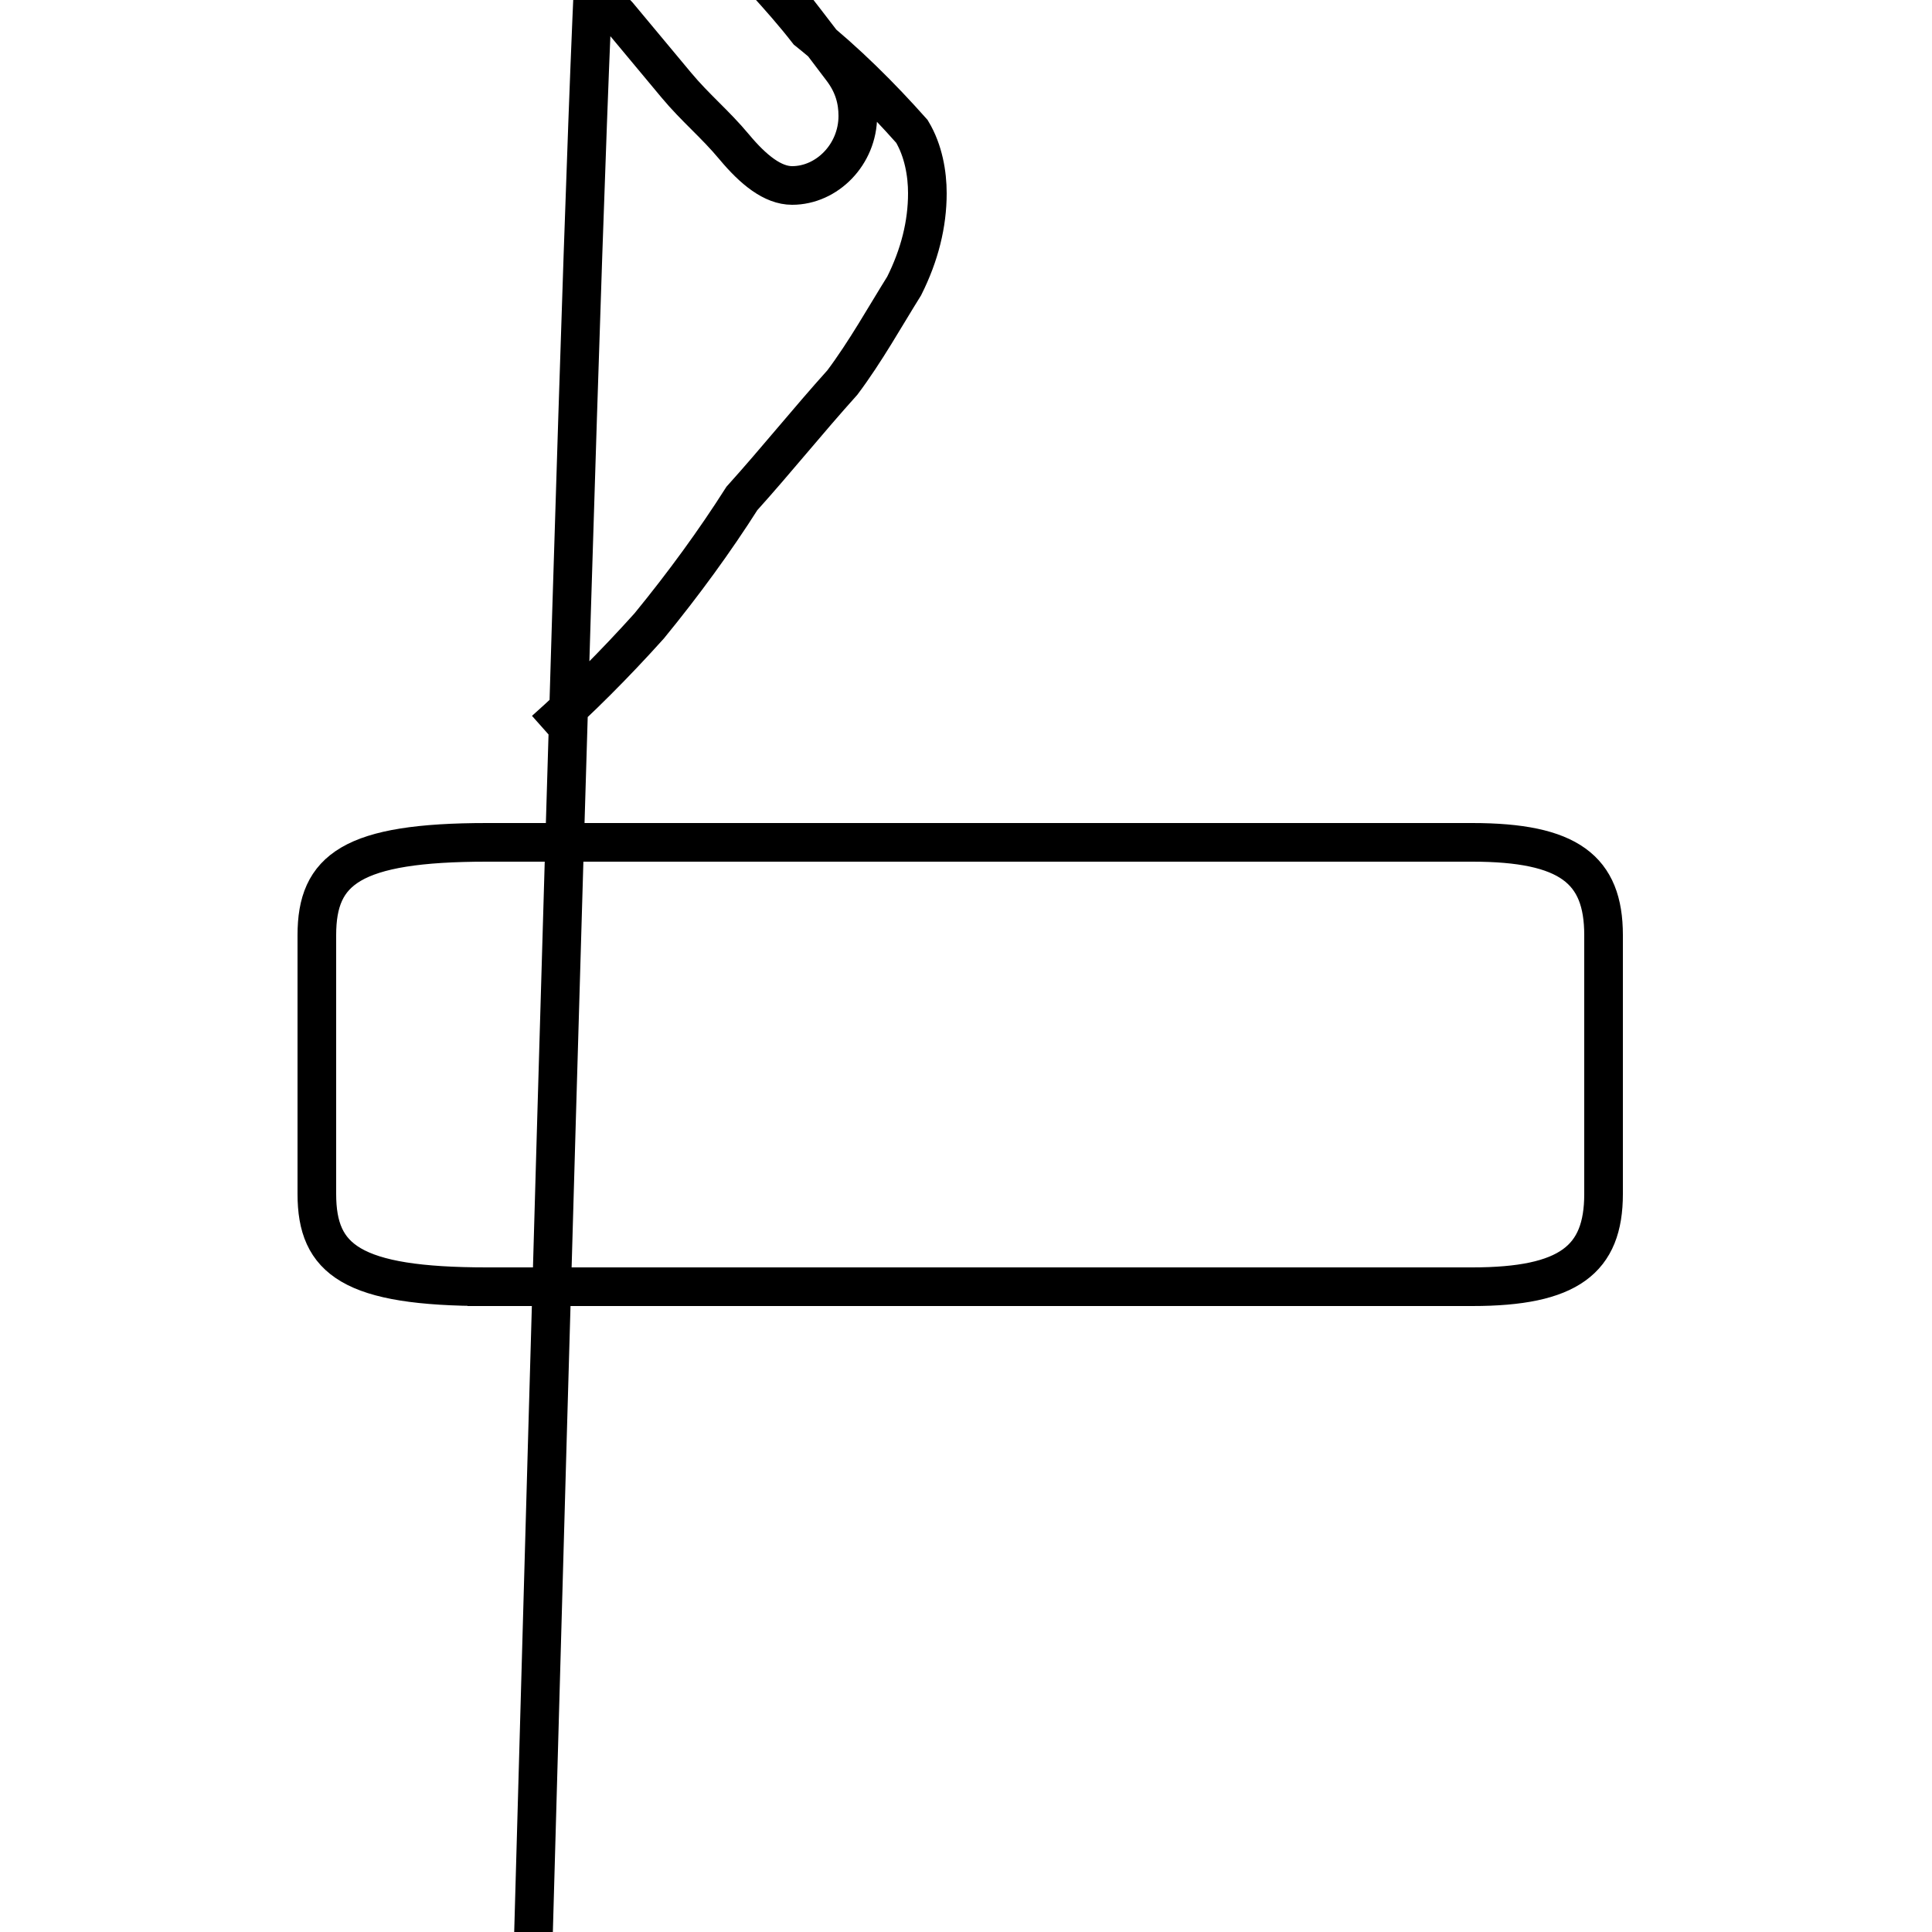 <?xml version='1.0' encoding='utf8'?>
<svg viewBox="0.0 -44.0 50.0 50.0" version="1.1" xmlns="http://www.w3.org/2000/svg">
<rect x="0.0" y="-44.0" width="50.0" height="50.0" fill="#808080" stroke="none"/>
<rect x="-1000" y="-1000" width="2000" height="2000" stroke="white" fill="white"/>
<g style="fill:none; stroke:#000000;  stroke-width:1">
<path d="M 12.1 10.7 L 38.1 10.7 C 40.6 10.7 41.5 11.4 41.5 13.1 L 41.5 19.8 C 41.5 21.5 40.6 22.2 38.1 22.2 L 12.6 22.2 C 9.1 22.2 8.2 21.5 8.2 19.8 L 8.2 13.1 C 8.2 11.4 9.1 10.7 12.6 10.7 Z M 14.1 25.1 C 15.0 25.9 15.9 26.8 16.8 27.8 C 17.7 28.9 18.5 30.0 19.2 31.1 C 20.1 32.1 20.9 33.1 21.8 34.1 C 22.4 34.9 22.9 35.8 23.4 36.6 C 23.8 37.4 24.0 38.2 24.0 39.0 C 24.0 39.5 23.9 40.1 23.6 40.6 C 22.8 41.5 21.9 42.4 20.9 43.2 C 20.2 44.1 19.4 44.9 18.6 45.8 C 18.1 46.1 17.6 46.2 17.1 46.2 C 16.2 46.2 15.5 45.6 15.5 44.8 C 15.5 44.4 15.6 44.0 16.0 43.6 C 16.5 43.0 17.0 42.4 17.5 41.8 C 18.0 41.2 18.5 40.8 19.0 40.2 C 19.5 39.6 20.0 39.2 20.5 39.2 C 21.4 39.2 22.2 40.0 22.2 41.0 C 22.2 41.4 22.1 41.8 21.8 42.2 C 21.2 43.0 20.5 43.9 19.8 44.8 C 19.2 45.6 18.6 46.4 18.0 47.2 C 17.6 47.6 17.2 47.9 16.9 48.1 C 16.5 48.4 16.1 48.6 15.7 48.6 C 15.0 48.6 14.2 --0-500--000101-16910100089889888811 L " transform="scale(1, -1)" />
</g>
</svg>
